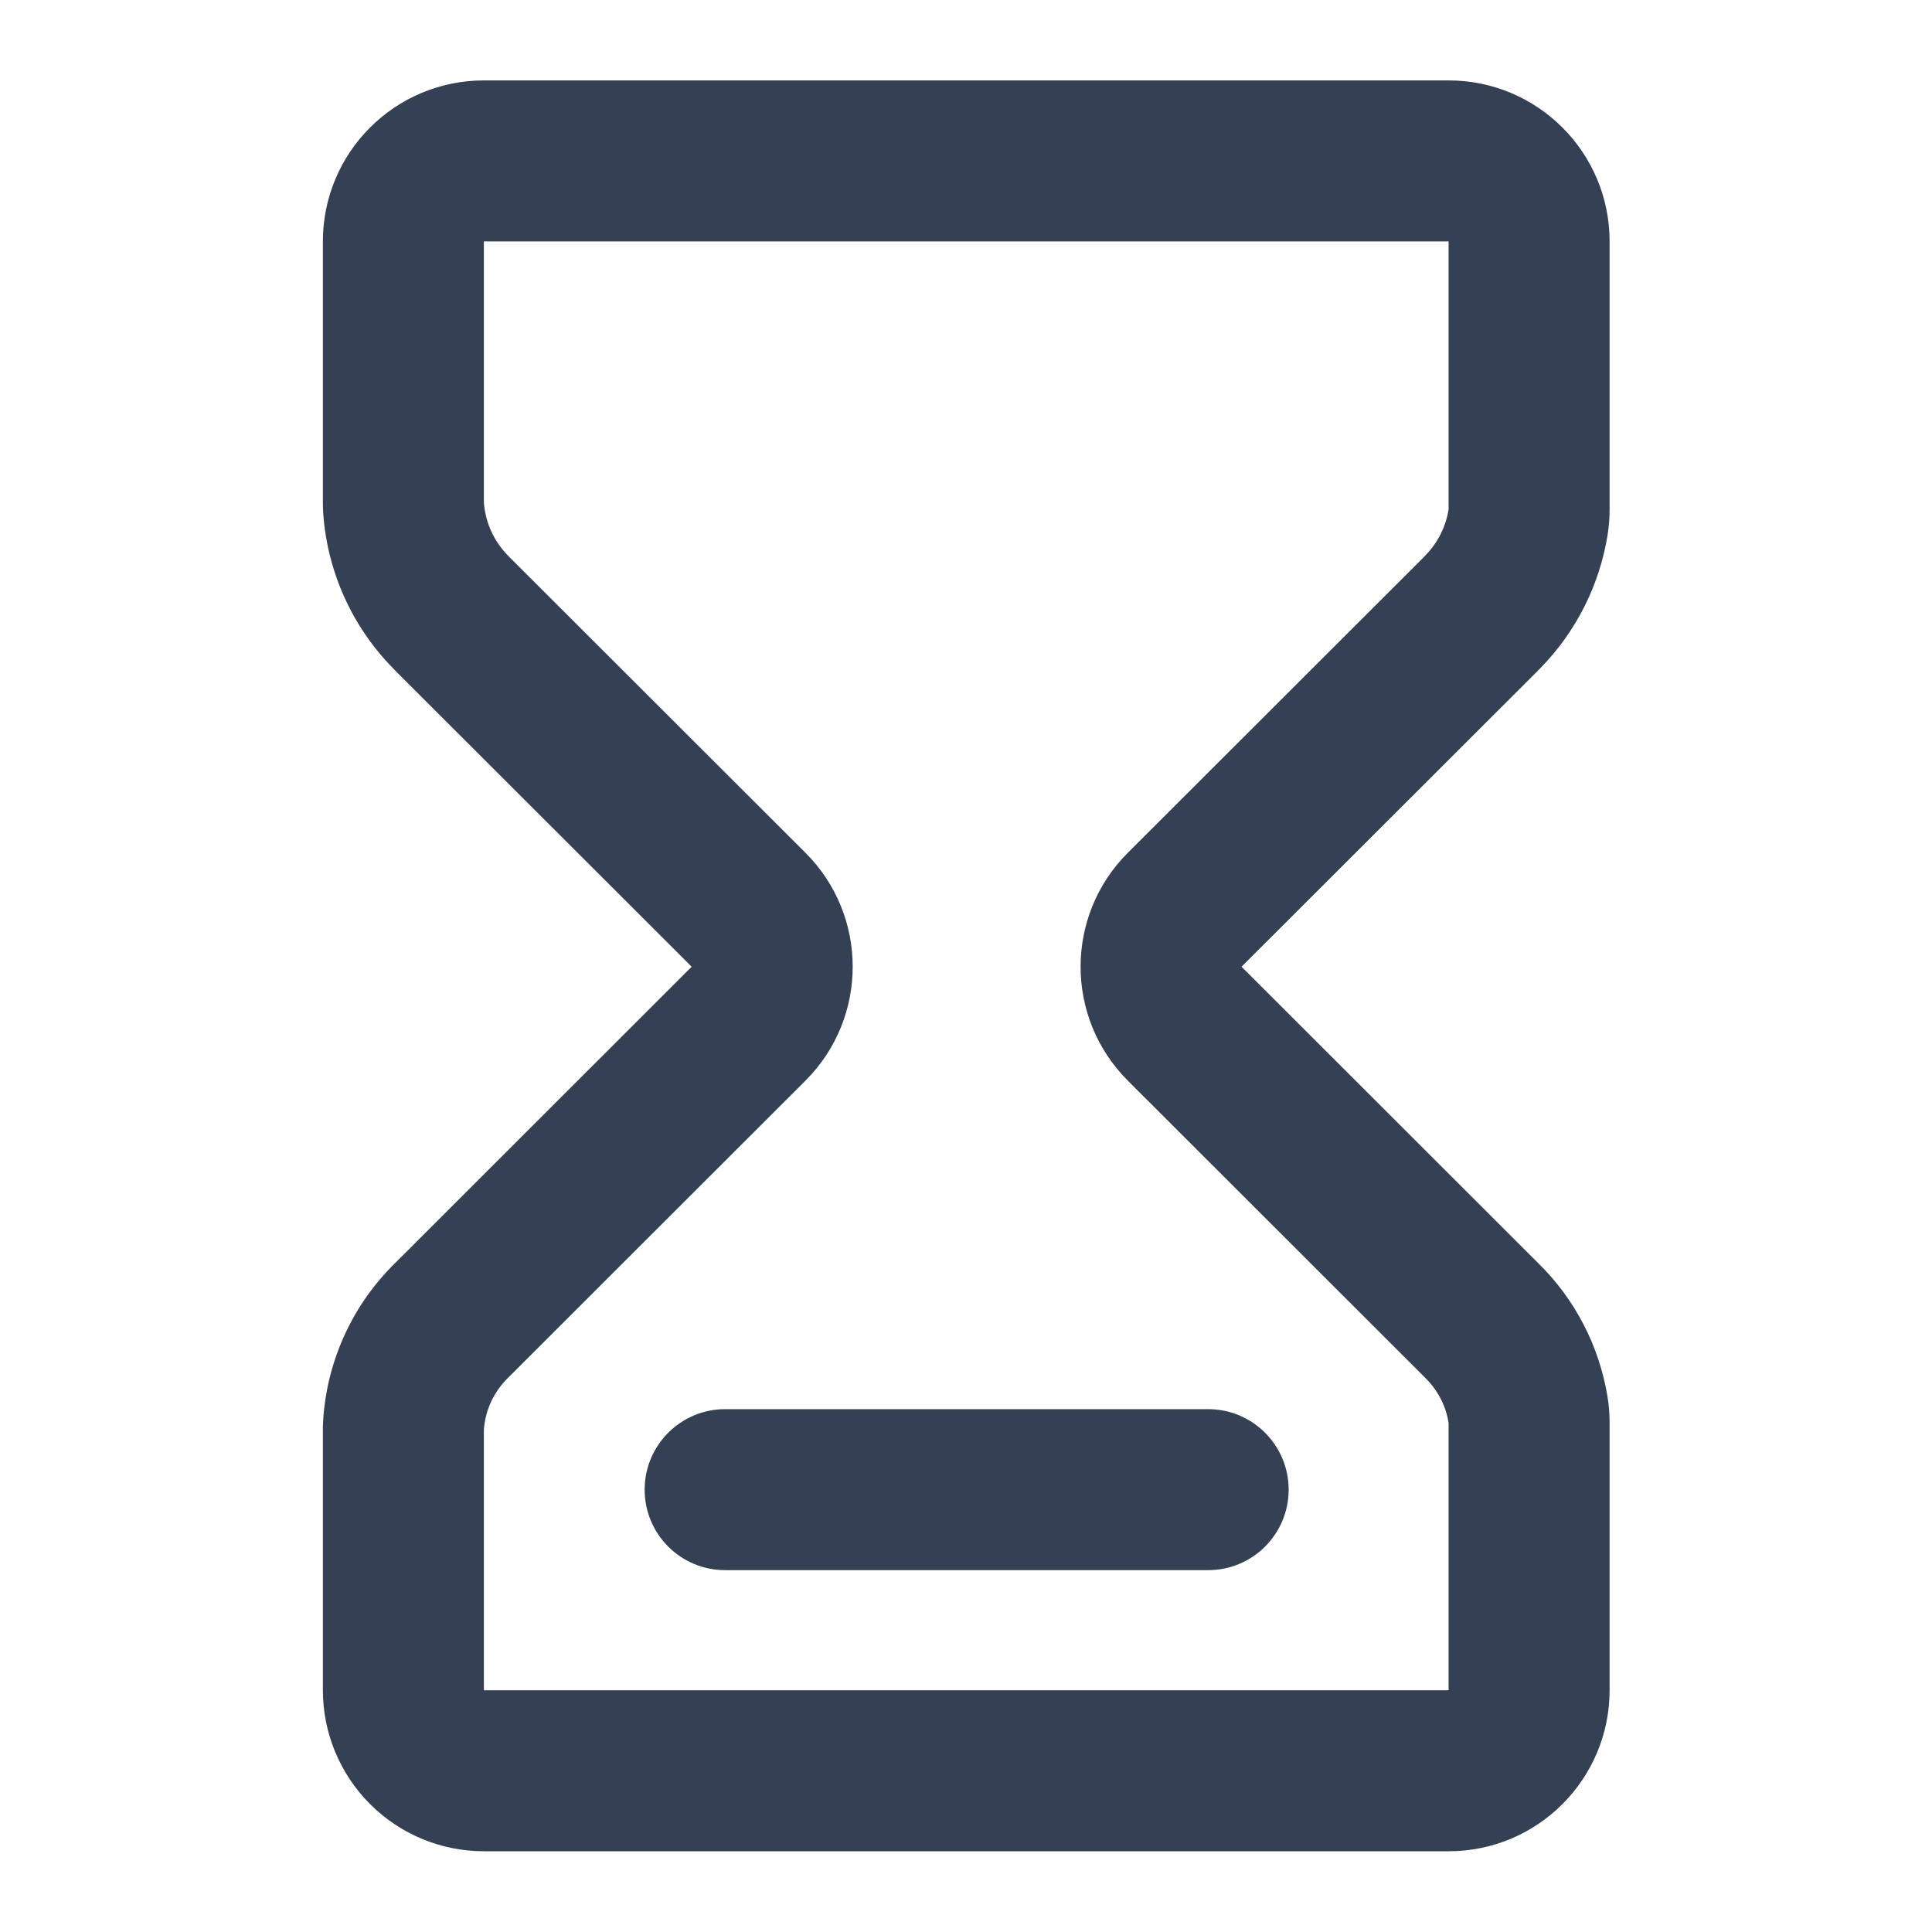 <svg width="24" height="24" viewBox="0 0 24 24" fill="none" xmlns="http://www.w3.org/2000/svg">
<path d="M9.008 17.505C8.456 17.505 8.008 17.953 8.008 18.505C8.008 19.058 8.456 19.505 9.008 19.505H15.008C15.56 19.505 16.008 19.058 16.008 18.505C16.008 17.953 15.56 17.505 15.008 17.505H9.008Z" fill="#344054"/>
<path fill-rule="evenodd" clip-rule="evenodd" d="M17.995 22.997C19.1 22.997 19.995 22.101 19.995 20.997V17.675C19.995 17.568 19.987 17.461 19.97 17.356C19.868 16.724 19.566 16.137 19.102 15.685L15.423 12.009L19.096 8.34L19.108 8.327L19.133 8.302C19.581 7.846 19.872 7.263 19.971 6.639C19.987 6.536 19.995 6.432 19.995 6.327V2.999C19.995 1.894 19.1 0.999 17.995 0.999H6.011C4.906 0.999 4.011 1.894 4.011 2.999V6.242C4.011 6.292 4.013 6.341 4.016 6.39C4.07 7.108 4.375 7.786 4.883 8.302L4.907 8.327L4.919 8.34L8.592 12.009L4.914 15.685C4.389 16.196 4.072 16.88 4.017 17.606C4.014 17.647 4.012 17.688 4.011 17.729V20.997C4.011 21.527 4.222 22.036 4.597 22.411C4.972 22.786 5.48 22.997 6.011 22.997H17.995ZM14.01 13.424L17.699 17.11C17.796 17.204 17.873 17.315 17.926 17.437C17.959 17.513 17.982 17.593 17.995 17.675V20.997H6.011V17.758C6.029 17.513 6.138 17.282 6.317 17.11L10.006 13.424C10.788 12.642 10.788 11.375 10.006 10.594L6.333 6.925L6.309 6.9C6.134 6.722 6.029 6.489 6.011 6.242V2.999H17.995V6.327C17.961 6.542 17.861 6.743 17.706 6.9L17.683 6.925L14.01 10.594C13.228 11.375 13.228 12.642 14.01 13.424Z" fill="#344054"/>
</svg>
